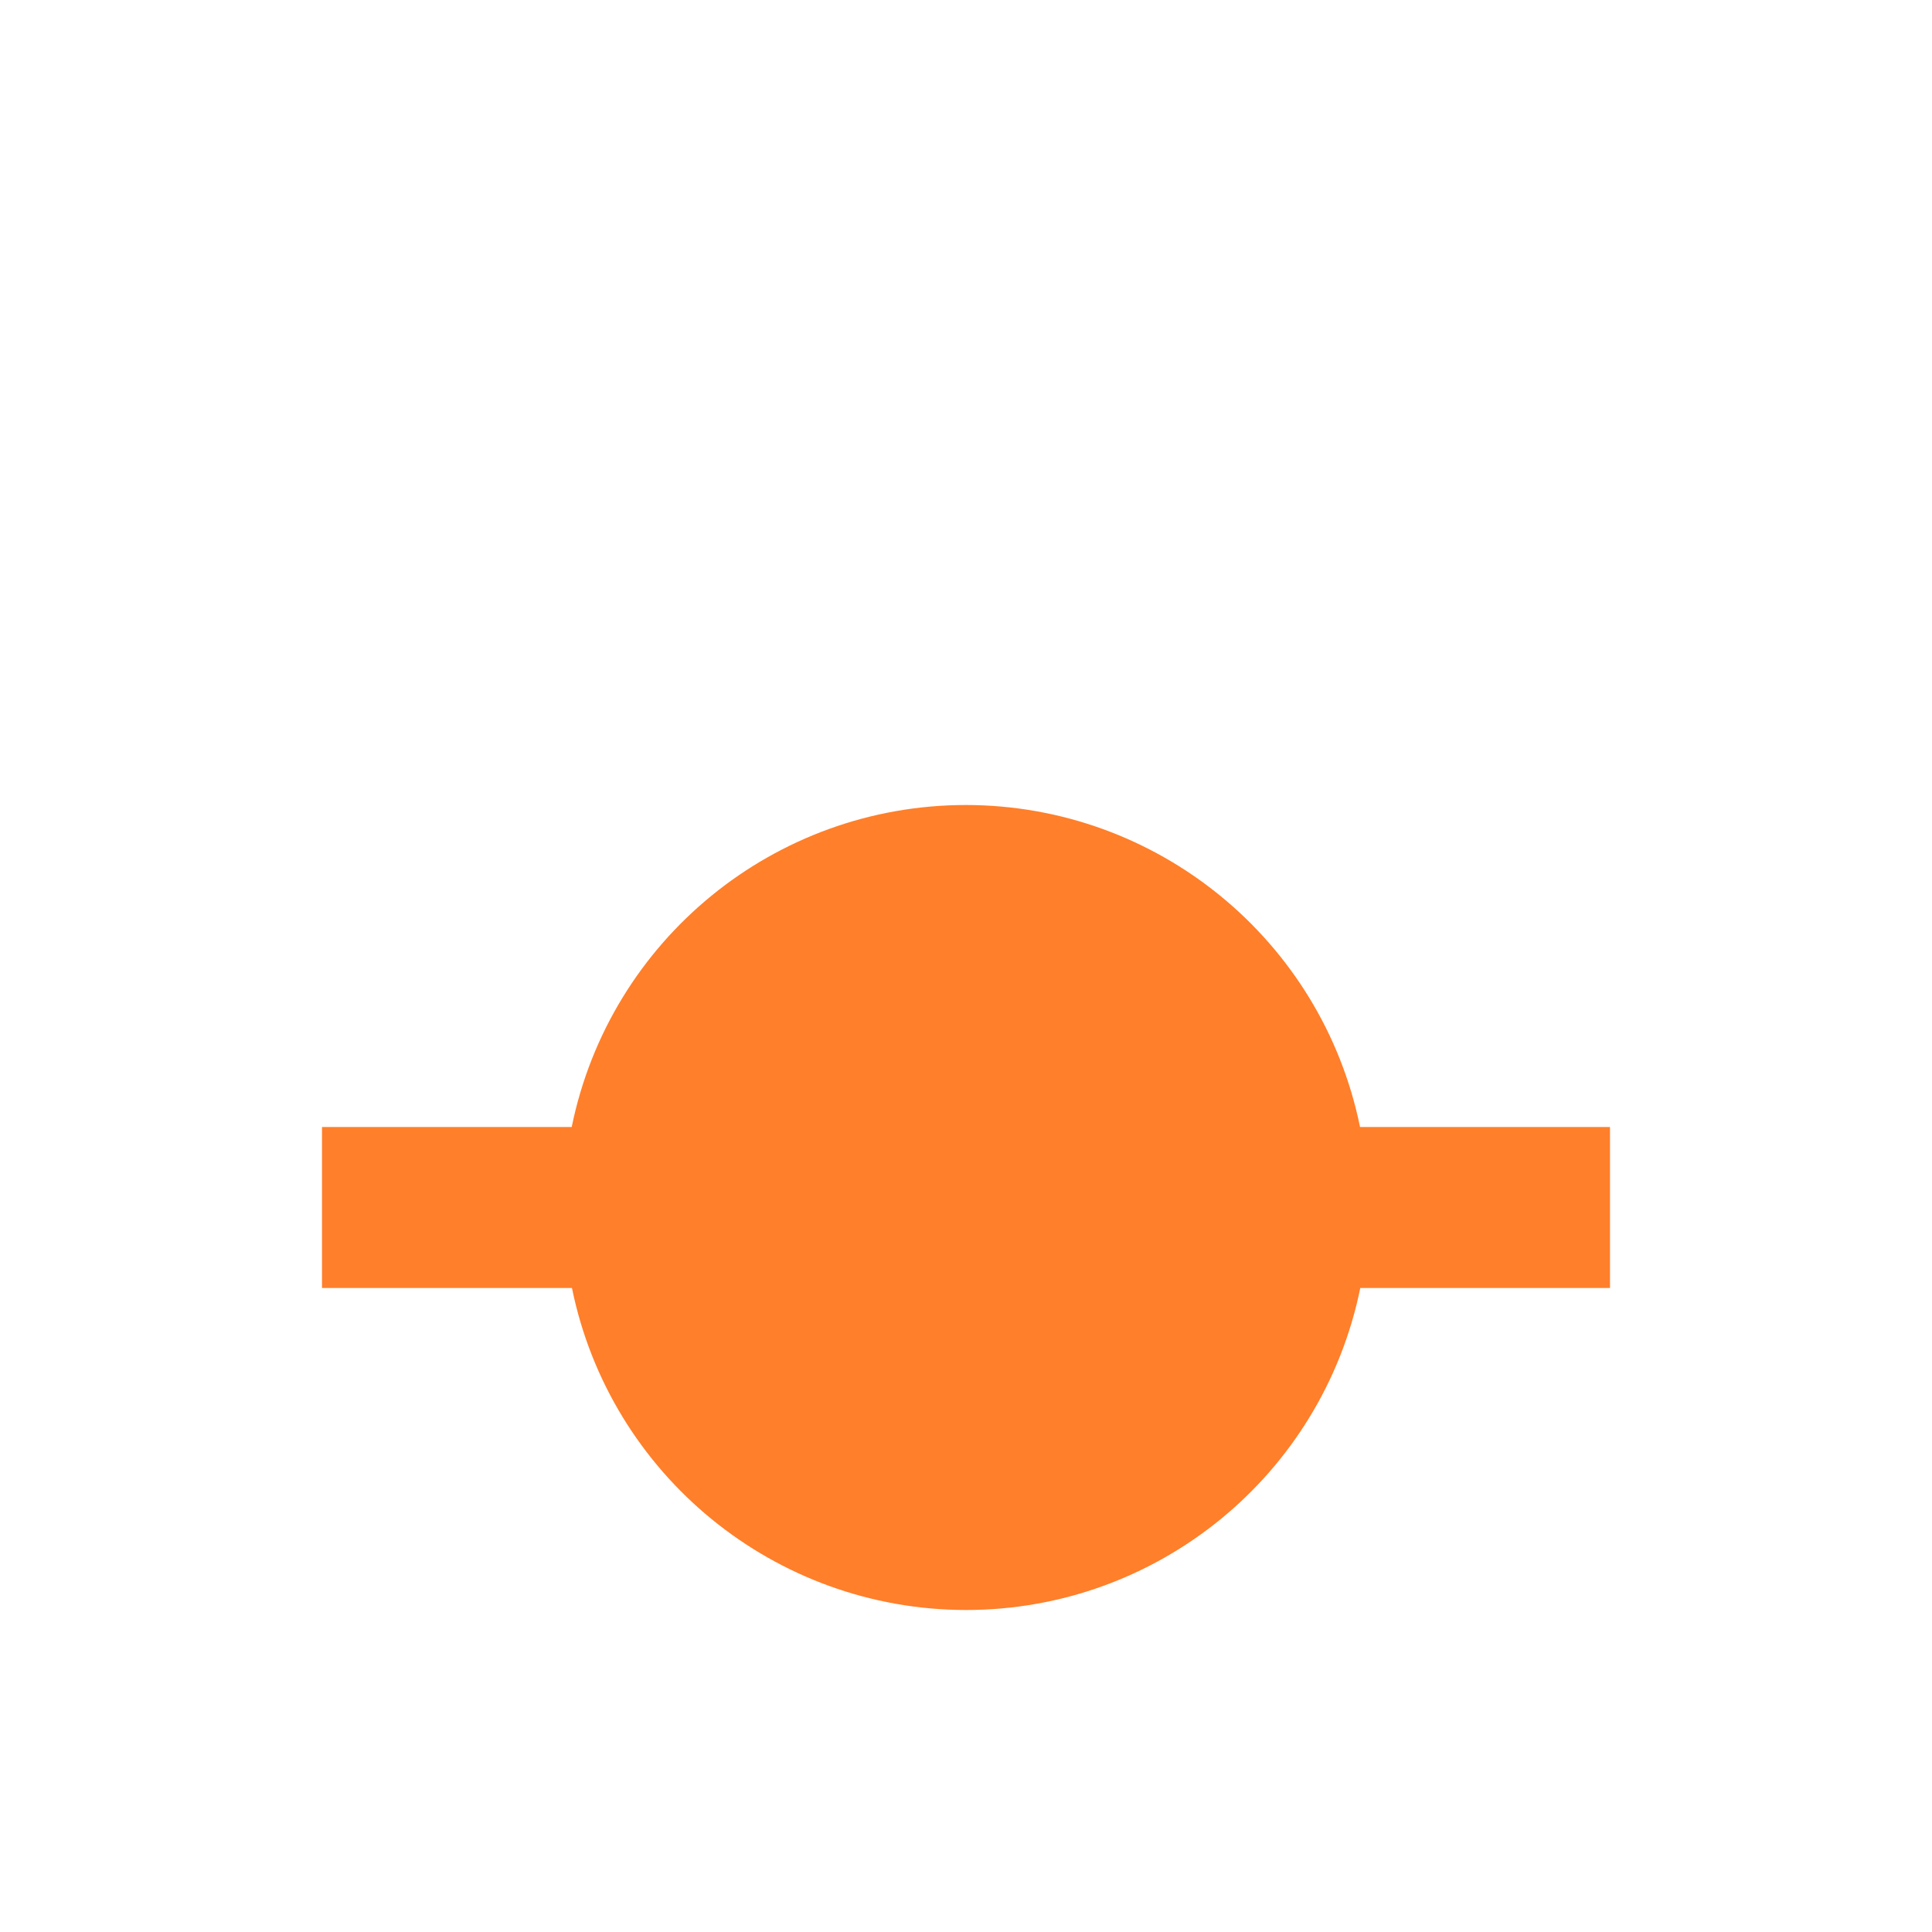 <svg xmlns="http://www.w3.org/2000/svg" width="24" height="24" viewBox="0 0 24 24">
 <defs>
  <style id="current-color-scheme" type="text/css">
   .ColorScheme-Text { color:#ff7f2a; } .ColorScheme-Highlight { color:#4285f4; }
  </style>
 </defs>
 <path style="fill:currentColor" class="ColorScheme-Text" d="M 8 6 C 5.624 6 3.577 7.672 3.102 10 L 0 10 L 0 12 L 3.105 12 C 3.58 14.326 5.626 15.998 8 16 C 10.376 16 12.423 14.328 12.898 12 L 16 12 L 16 10 L 12.895 10 C 12.42 7.674 10.374 6.002 8 6 z" transform="translate(4 4)"/>
</svg>

